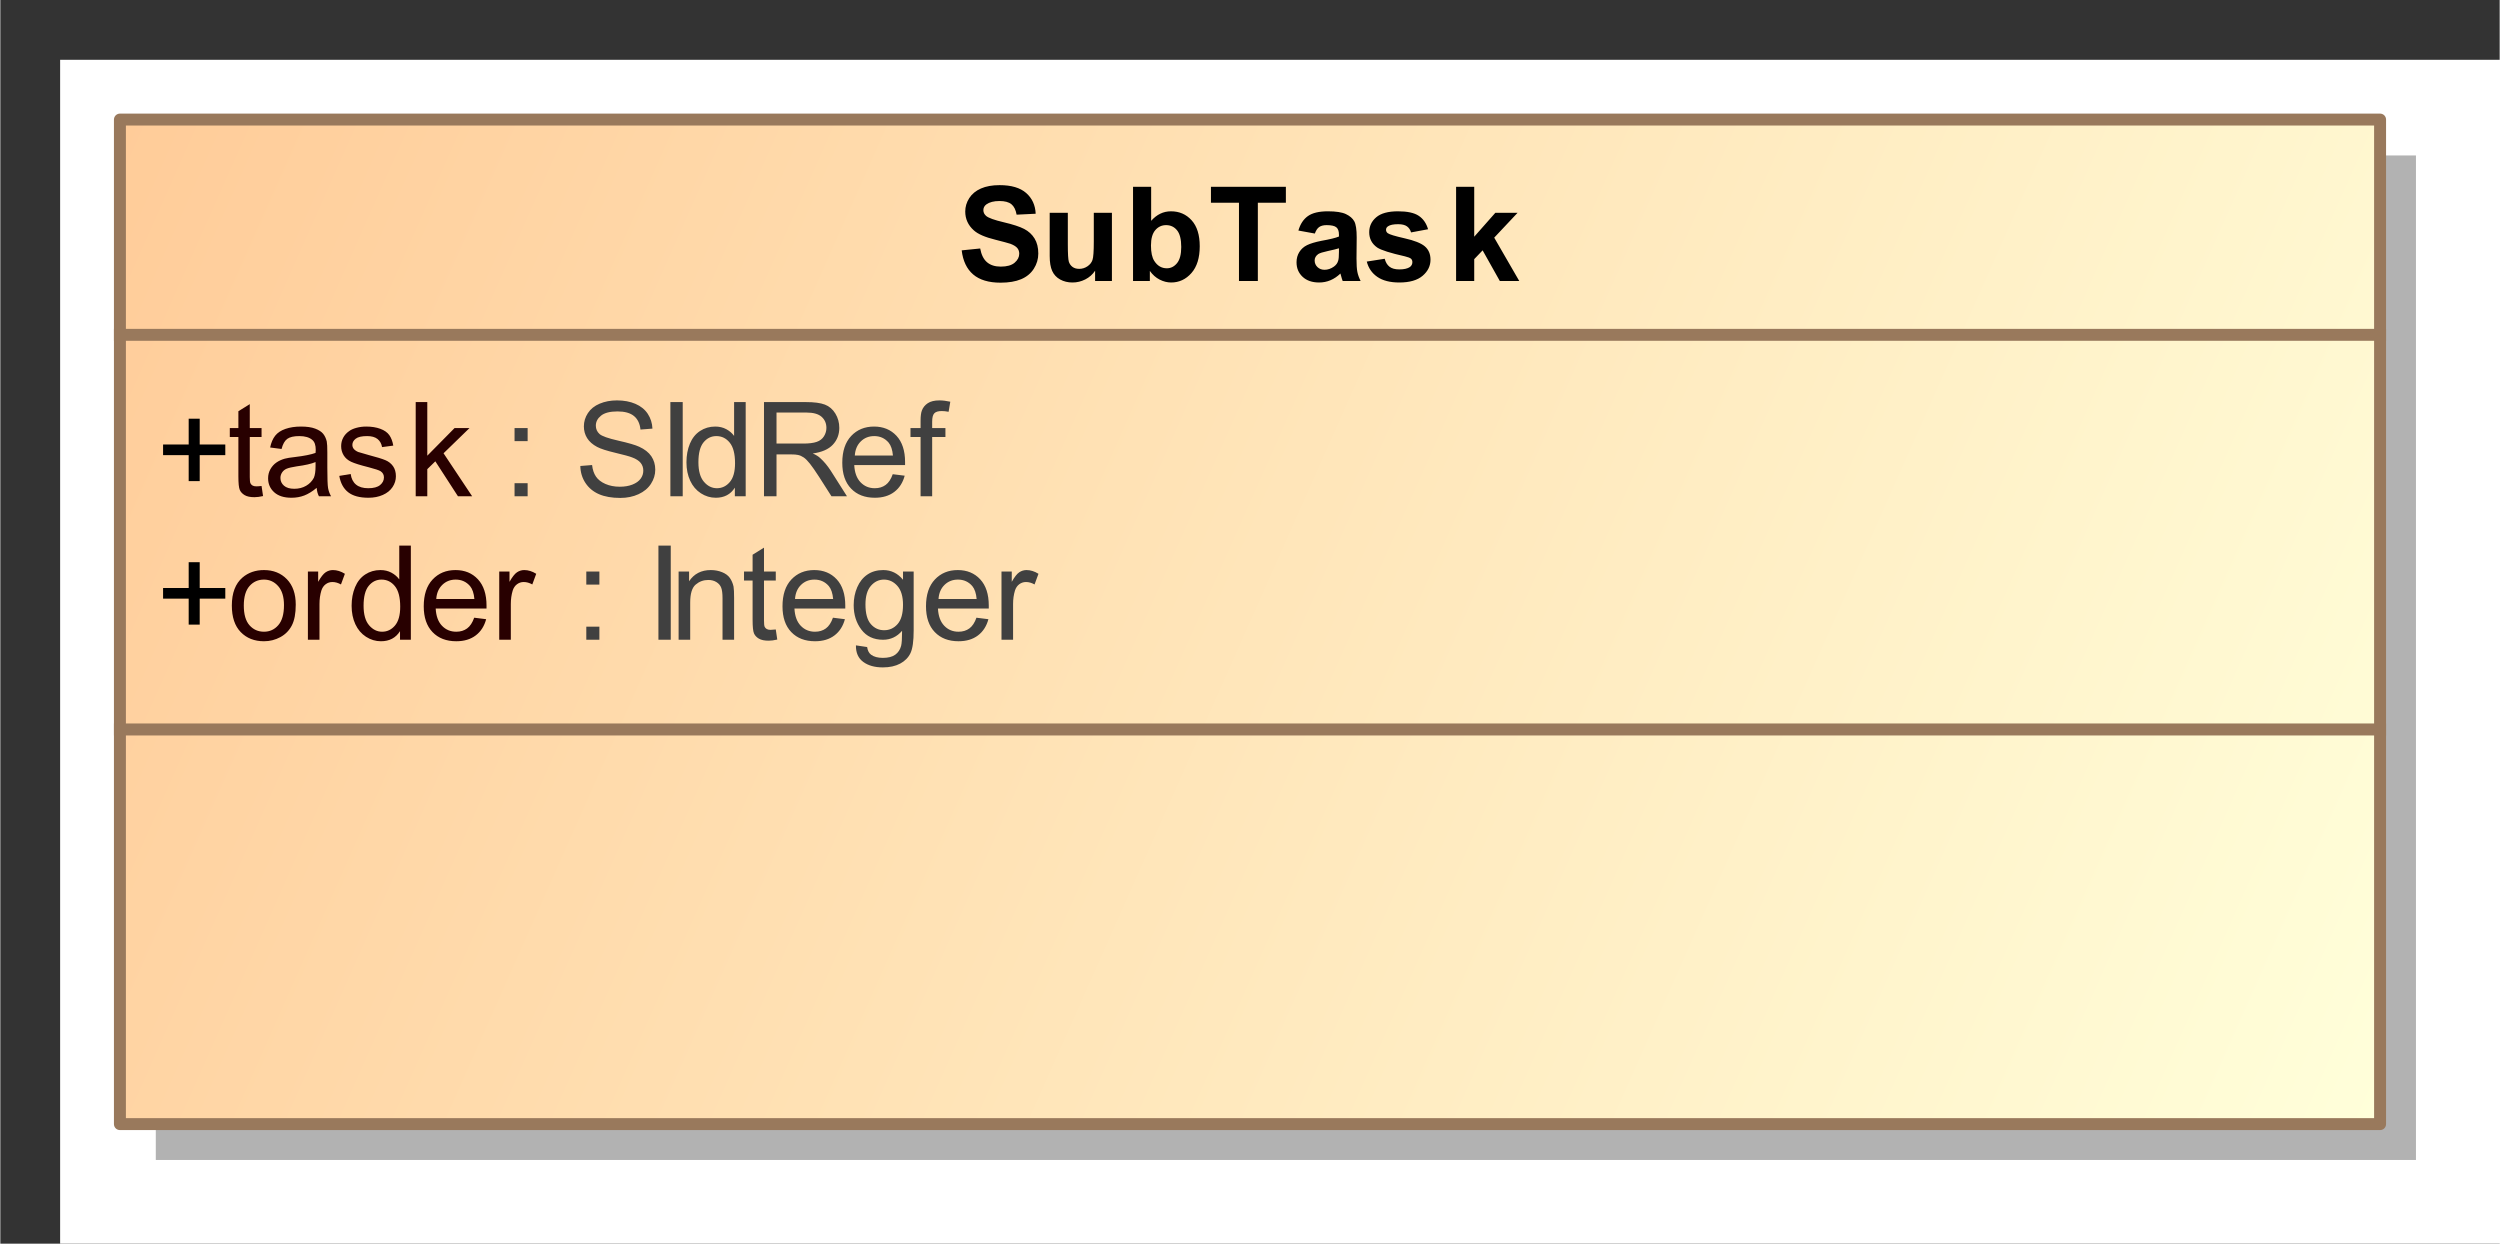 <?xml version="1.0" encoding="UTF-8"?>
<!DOCTYPE svg PUBLIC '-//W3C//DTD SVG 1.0//EN'
          'http://www.w3.org/TR/2001/REC-SVG-20010904/DTD/svg10.dtd'>
<svg fill-opacity="1" xmlns:xlink="http://www.w3.org/1999/xlink" color-rendering="auto" color-interpolation="auto" stroke="black" text-rendering="auto" stroke-linecap="square" width="2.177in" stroke-miterlimit="10" stroke-opacity="1" shape-rendering="auto" fill="black" stroke-dasharray="none" font-weight="normal" stroke-width="1" viewBox="0 0 209 104" height="1.083in" xmlns="http://www.w3.org/2000/svg" font-family="&apos;Arial&apos;" font-style="normal" stroke-linejoin="miter" font-size="12" stroke-dashoffset="0" image-rendering="auto"
><rect x="0" y="0" width="209" height="104" fill="#333333" stroke="none"/><!--Generated by the Batik Graphics2D SVG Generator
 This is MagicDraw diagram.--><defs id="genericDefs"
  /><g
  ><defs id="defs1"
    ><linearGradient x1="49" gradientUnits="userSpaceOnUse" x2="238" y1="49" y2="133" id="linearGradient1" spreadMethod="pad"
      ><stop stop-opacity="1" stop-color="rgb(255,204,153)" offset="0%"
        /><stop stop-opacity="1" stop-color="rgb(255,255,218)" offset="100%"
      /></linearGradient
      ><clipPath clipPathUnits="userSpaceOnUse" id="clipPath1"
      ><path d="M0 -5 L248 -5 L248 143 L0 143 L0 -5 Z"
      /></clipPath
      ><clipPath clipPathUnits="userSpaceOnUse" id="clipPath2"
      ><path d="M39 34 L287 34 L287 182 L39 182 L39 34 Z"
      /></clipPath
    ></defs
    ><g fill="white" stroke="white"
    ><rect x="5" width="1104" height="609" y="5" clip-path="url(#clipPath1)" stroke="none"
      /><rect x="52" y="52" transform="translate(-39,-39)" clip-path="url(#clipPath2)" fill="rgb(178,178,178)" width="189" text-rendering="geometricPrecision" height="84" stroke="none"
      /><rect x="49" y="49" transform="translate(-39,-39)" clip-path="url(#clipPath2)" fill="url(#linearGradient1)" width="189" text-rendering="geometricPrecision" height="84" stroke="none"
    /></g
    ><g fill="rgb(153,121,92)" text-rendering="geometricPrecision" transform="translate(-39,-39)" stroke-linejoin="round" stroke-linecap="butt" stroke="rgb(153,121,92)"
    ><rect fill="none" x="49" width="189" height="84" y="49" clip-path="url(#clipPath2)"
      /><line y2="67" fill="none" x1="49" clip-path="url(#clipPath2)" x2="238" y1="67"
      /><path fill="black" d="M54.75 79.232 L54.75 77.06 L52.609 77.06 L52.609 76.17 L54.75 76.17 L54.75 74.013 L55.672 74.013 L55.672 76.17 L57.812 76.17 L57.812 77.06 L55.672 77.06 L55.672 79.232 L54.75 79.232 Z" clip-path="url(#clipPath2)" stroke="none"
      /><path fill="rgb(40,0,0)" d="M60.844 79.638 L60.969 80.482 Q60.562 80.576 60.25 80.576 Q59.719 80.576 59.43 80.404 Q59.141 80.232 59.023 79.967 Q58.906 79.701 58.906 78.826 L58.906 75.545 L58.188 75.545 L58.188 74.795 L58.906 74.795 L58.906 73.388 L59.859 72.795 L59.859 74.795 L60.844 74.795 L60.844 75.545 L59.859 75.545 L59.859 78.888 Q59.859 79.295 59.914 79.412 Q59.969 79.529 60.086 79.599 Q60.203 79.67 60.406 79.67 Q60.578 79.67 60.844 79.638 ZM65.453 79.795 Q64.906 80.248 64.414 80.435 Q63.922 80.623 63.344 80.623 Q62.406 80.623 61.898 80.162 Q61.391 79.701 61.391 78.998 Q61.391 78.576 61.586 78.232 Q61.781 77.888 62.086 77.677 Q62.391 77.467 62.781 77.357 Q63.062 77.279 63.641 77.217 Q64.812 77.076 65.359 76.873 Q65.375 76.685 65.375 76.623 Q65.375 76.029 65.094 75.795 Q64.734 75.467 64 75.467 Q63.312 75.467 62.992 75.701 Q62.672 75.935 62.516 76.545 L61.562 76.42 Q61.688 75.81 61.984 75.435 Q62.281 75.06 62.844 74.865 Q63.406 74.67 64.141 74.67 Q64.875 74.67 65.328 74.842 Q65.781 75.013 65.992 75.271 Q66.203 75.529 66.297 75.92 Q66.344 76.17 66.344 76.826 L66.344 78.107 Q66.344 79.451 66.406 79.81 Q66.469 80.17 66.656 80.498 L65.641 80.498 Q65.484 80.201 65.453 79.795 ZM65.359 77.638 Q64.844 77.857 63.781 77.998 Q63.188 78.092 62.945 78.193 Q62.703 78.295 62.562 78.506 Q62.422 78.717 62.422 78.967 Q62.422 79.357 62.719 79.615 Q63.016 79.873 63.578 79.873 Q64.141 79.873 64.57 79.623 Q65 79.373 65.219 78.951 Q65.359 78.623 65.359 77.982 L65.359 77.638 ZM67.344 78.795 L68.297 78.638 Q68.375 79.217 68.742 79.521 Q69.109 79.826 69.766 79.826 Q70.438 79.826 70.758 79.56 Q71.078 79.295 71.078 78.92 Q71.078 78.592 70.797 78.404 Q70.594 78.279 69.812 78.076 Q68.75 77.81 68.336 77.615 Q67.922 77.42 67.711 77.076 Q67.5 76.732 67.5 76.31 Q67.5 75.92 67.672 75.599 Q67.844 75.279 68.156 75.06 Q68.375 74.888 68.766 74.779 Q69.156 74.67 69.594 74.67 Q70.266 74.67 70.773 74.857 Q71.281 75.045 71.523 75.381 Q71.766 75.717 71.859 76.263 L70.922 76.388 Q70.844 75.951 70.539 75.709 Q70.234 75.467 69.672 75.467 Q69 75.467 68.719 75.685 Q68.438 75.904 68.438 76.201 Q68.438 76.388 68.547 76.529 Q68.672 76.685 68.922 76.795 Q69.062 76.842 69.781 77.045 Q70.797 77.31 71.203 77.482 Q71.609 77.654 71.844 77.99 Q72.078 78.326 72.078 78.826 Q72.078 79.31 71.797 79.732 Q71.516 80.154 70.984 80.388 Q70.453 80.623 69.781 80.623 Q68.672 80.623 68.086 80.162 Q67.5 79.701 67.344 78.795 ZM73.734 80.498 L73.734 72.623 L74.703 72.623 L74.703 77.107 L76.984 74.795 L78.234 74.795 L76.062 76.904 L78.453 80.498 L77.266 80.498 L75.375 77.576 L74.703 78.232 L74.703 80.498 L73.734 80.498 Z" clip-path="url(#clipPath2)" stroke="none"
      /><path fill="rgb(64,64,64)" d="M82 75.888 L82 74.795 L83.094 74.795 L83.094 75.888 L82 75.888 ZM82 80.498 L82 79.404 L83.094 79.404 L83.094 80.498 L82 80.498 ZM87.5 77.967 L88.484 77.888 Q88.547 78.467 88.805 78.849 Q89.062 79.232 89.594 79.467 Q90.125 79.701 90.797 79.701 Q91.406 79.701 91.859 79.521 Q92.312 79.342 92.539 79.037 Q92.766 78.732 92.766 78.357 Q92.766 77.982 92.547 77.709 Q92.328 77.435 91.828 77.248 Q91.516 77.123 90.43 76.865 Q89.344 76.607 88.906 76.373 Q88.344 76.076 88.07 75.638 Q87.797 75.201 87.797 74.654 Q87.797 74.06 88.133 73.545 Q88.469 73.029 89.117 72.756 Q89.766 72.482 90.562 72.482 Q91.438 72.482 92.109 72.771 Q92.781 73.06 93.141 73.607 Q93.5 74.154 93.531 74.842 L92.531 74.92 Q92.453 74.17 91.984 73.787 Q91.516 73.404 90.609 73.404 Q89.672 73.404 89.234 73.756 Q88.797 74.107 88.797 74.592 Q88.797 75.013 89.109 75.295 Q89.406 75.56 90.68 75.849 Q91.953 76.138 92.422 76.357 Q93.109 76.67 93.438 77.154 Q93.766 77.638 93.766 78.279 Q93.766 78.904 93.406 79.459 Q93.047 80.013 92.367 80.326 Q91.688 80.638 90.844 80.638 Q89.781 80.638 89.062 80.326 Q88.344 80.013 87.93 79.388 Q87.516 78.763 87.5 77.967 ZM95.031 80.498 L95.031 72.623 L96.062 72.623 L96.062 80.498 L95.031 80.498 ZM100.422 80.498 L100.422 79.779 Q99.891 80.623 98.828 80.623 Q98.156 80.623 97.578 80.248 Q97 79.873 96.688 79.201 Q96.375 78.529 96.375 77.654 Q96.375 76.795 96.664 76.099 Q96.953 75.404 97.516 75.037 Q98.078 74.67 98.781 74.67 Q99.297 74.67 99.703 74.888 Q100.109 75.107 100.359 75.451 L100.359 72.623 L101.328 72.623 L101.328 80.498 L100.422 80.498 ZM97.375 77.654 Q97.375 78.748 97.836 79.287 Q98.297 79.826 98.922 79.826 Q99.562 79.826 100 79.31 Q100.438 78.795 100.438 77.732 Q100.438 76.56 99.992 76.013 Q99.547 75.467 98.875 75.467 Q98.234 75.467 97.805 75.99 Q97.375 76.513 97.375 77.654 ZM102.859 80.498 L102.859 72.623 L106.359 72.623 Q107.406 72.623 107.953 72.834 Q108.5 73.045 108.828 73.584 Q109.156 74.123 109.156 74.779 Q109.156 75.607 108.617 76.185 Q108.078 76.763 106.938 76.92 Q107.359 77.107 107.562 77.31 Q108.031 77.732 108.438 78.357 L109.797 80.498 L108.5 80.498 L107.453 78.857 Q107 78.154 106.703 77.779 Q106.406 77.404 106.172 77.248 Q105.938 77.092 105.703 77.045 Q105.516 76.998 105.109 76.998 L103.906 76.998 L103.906 80.498 L102.859 80.498 ZM103.906 76.092 L106.141 76.092 Q106.859 76.092 107.266 75.951 Q107.672 75.81 107.875 75.482 Q108.078 75.154 108.078 74.779 Q108.078 74.217 107.68 73.857 Q107.281 73.498 106.406 73.498 L103.906 73.498 L103.906 76.092 ZM113.625 78.654 L114.625 78.779 Q114.391 79.654 113.75 80.138 Q113.109 80.623 112.125 80.623 Q110.875 80.623 110.141 79.857 Q109.406 79.092 109.406 77.701 Q109.406 76.248 110.148 75.459 Q110.891 74.67 112.062 74.67 Q113.219 74.67 113.938 75.443 Q114.656 76.217 114.656 77.638 Q114.656 77.717 114.656 77.888 L110.406 77.888 Q110.453 78.826 110.93 79.326 Q111.406 79.826 112.125 79.826 Q112.656 79.826 113.031 79.552 Q113.406 79.279 113.625 78.654 ZM110.453 77.092 L113.641 77.092 Q113.578 76.373 113.281 76.013 Q112.812 75.467 112.078 75.467 Q111.406 75.467 110.953 75.912 Q110.5 76.357 110.453 77.092 ZM115.953 80.498 L115.953 75.545 L115.109 75.545 L115.109 74.795 L115.953 74.795 L115.953 74.185 Q115.953 73.607 116.062 73.326 Q116.203 72.951 116.555 72.717 Q116.906 72.482 117.531 72.482 Q117.938 72.482 118.438 72.592 L118.297 73.435 Q117.984 73.373 117.719 73.373 Q117.281 73.373 117.102 73.56 Q116.922 73.748 116.922 74.263 L116.922 74.795 L118.031 74.795 L118.031 75.545 L116.922 75.545 L116.922 80.498 L115.953 80.498 Z" clip-path="url(#clipPath2)" stroke="none"
      /><path fill="black" d="M54.75 91.232 L54.75 89.06 L52.609 89.06 L52.609 88.17 L54.75 88.17 L54.75 86.013 L55.672 86.013 L55.672 88.17 L57.812 88.17 L57.812 89.06 L55.672 89.06 L55.672 91.232 L54.75 91.232 Z" clip-path="url(#clipPath2)" stroke="none"
      /><path fill="rgb(40,0,0)" d="M58.359 89.638 Q58.359 88.06 59.25 87.295 Q59.984 86.67 61.047 86.67 Q62.219 86.67 62.961 87.435 Q63.703 88.201 63.703 89.56 Q63.703 90.67 63.375 91.302 Q63.047 91.935 62.414 92.279 Q61.781 92.623 61.047 92.623 Q59.844 92.623 59.102 91.857 Q58.359 91.092 58.359 89.638 ZM59.359 89.638 Q59.359 90.748 59.836 91.287 Q60.312 91.826 61.047 91.826 Q61.766 91.826 62.242 91.279 Q62.719 90.732 62.719 89.607 Q62.719 88.56 62.234 88.013 Q61.75 87.467 61.047 87.467 Q60.312 87.467 59.836 88.006 Q59.359 88.545 59.359 89.638 ZM64.719 92.498 L64.719 86.795 L65.578 86.795 L65.578 87.654 Q65.922 87.045 66.203 86.857 Q66.484 86.67 66.812 86.67 Q67.312 86.67 67.812 86.982 L67.484 87.873 Q67.125 87.67 66.766 87.67 Q66.453 87.67 66.203 87.857 Q65.953 88.045 65.844 88.388 Q65.688 88.904 65.688 89.513 L65.688 92.498 L64.719 92.498 ZM72.422 92.498 L72.422 91.779 Q71.891 92.623 70.828 92.623 Q70.156 92.623 69.578 92.248 Q69 91.873 68.688 91.201 Q68.375 90.529 68.375 89.654 Q68.375 88.795 68.664 88.099 Q68.953 87.404 69.516 87.037 Q70.078 86.67 70.781 86.67 Q71.297 86.67 71.703 86.888 Q72.109 87.107 72.359 87.451 L72.359 84.623 L73.328 84.623 L73.328 92.498 L72.422 92.498 ZM69.375 89.654 Q69.375 90.748 69.836 91.287 Q70.297 91.826 70.922 91.826 Q71.562 91.826 72 91.31 Q72.438 90.795 72.438 89.732 Q72.438 88.56 71.992 88.013 Q71.547 87.467 70.875 87.467 Q70.234 87.467 69.805 87.99 Q69.375 88.513 69.375 89.654 ZM78.625 90.654 L79.625 90.779 Q79.391 91.654 78.75 92.138 Q78.109 92.623 77.125 92.623 Q75.875 92.623 75.141 91.857 Q74.406 91.092 74.406 89.701 Q74.406 88.248 75.148 87.459 Q75.891 86.67 77.062 86.67 Q78.219 86.67 78.938 87.443 Q79.656 88.217 79.656 89.638 Q79.656 89.717 79.656 89.888 L75.406 89.888 Q75.453 90.826 75.93 91.326 Q76.406 91.826 77.125 91.826 Q77.656 91.826 78.031 91.552 Q78.406 91.279 78.625 90.654 ZM75.453 89.092 L78.641 89.092 Q78.578 88.373 78.281 88.013 Q77.812 87.467 77.078 87.467 Q76.406 87.467 75.953 87.912 Q75.5 88.357 75.453 89.092 ZM80.719 92.498 L80.719 86.795 L81.578 86.795 L81.578 87.654 Q81.922 87.045 82.203 86.857 Q82.484 86.67 82.812 86.67 Q83.312 86.67 83.812 86.982 L83.484 87.873 Q83.125 87.67 82.766 87.67 Q82.453 87.67 82.203 87.857 Q81.953 88.045 81.844 88.388 Q81.688 88.904 81.688 89.513 L81.688 92.498 L80.719 92.498 Z" clip-path="url(#clipPath2)" stroke="none"
      /><path fill="rgb(64,64,64)" d="M88 87.888 L88 86.795 L89.094 86.795 L89.094 87.888 L88 87.888 ZM88 92.498 L88 91.404 L89.094 91.404 L89.094 92.498 L88 92.498 ZM94.031 92.498 L94.031 84.623 L95.062 84.623 L95.062 92.498 L94.031 92.498 ZM95.719 92.498 L95.719 86.795 L96.594 86.795 L96.594 87.607 Q97.219 86.67 98.406 86.67 Q98.922 86.67 99.359 86.849 Q99.797 87.029 100.008 87.334 Q100.219 87.638 100.312 88.045 Q100.359 88.326 100.359 88.998 L100.359 92.498 L99.391 92.498 L99.391 89.029 Q99.391 88.435 99.281 88.146 Q99.172 87.857 98.883 87.677 Q98.594 87.498 98.203 87.498 Q97.594 87.498 97.141 87.888 Q96.688 88.279 96.688 89.388 L96.688 92.498 L95.719 92.498 ZM103.844 91.638 L103.969 92.482 Q103.562 92.576 103.25 92.576 Q102.719 92.576 102.43 92.404 Q102.141 92.232 102.023 91.967 Q101.906 91.701 101.906 90.826 L101.906 87.545 L101.188 87.545 L101.188 86.795 L101.906 86.795 L101.906 85.388 L102.859 84.795 L102.859 86.795 L103.844 86.795 L103.844 87.545 L102.859 87.545 L102.859 90.888 Q102.859 91.295 102.914 91.412 Q102.969 91.529 103.086 91.599 Q103.203 91.67 103.406 91.67 Q103.578 91.67 103.844 91.638 ZM108.625 90.654 L109.625 90.779 Q109.391 91.654 108.75 92.138 Q108.109 92.623 107.125 92.623 Q105.875 92.623 105.141 91.857 Q104.406 91.092 104.406 89.701 Q104.406 88.248 105.148 87.459 Q105.891 86.67 107.062 86.67 Q108.219 86.67 108.938 87.443 Q109.656 88.217 109.656 89.638 Q109.656 89.717 109.656 89.888 L105.406 89.888 Q105.453 90.826 105.93 91.326 Q106.406 91.826 107.125 91.826 Q107.656 91.826 108.031 91.552 Q108.406 91.279 108.625 90.654 ZM105.453 89.092 L108.641 89.092 Q108.578 88.373 108.281 88.013 Q107.812 87.467 107.078 87.467 Q106.406 87.467 105.953 87.912 Q105.5 88.357 105.453 89.092 ZM110.547 92.967 L111.484 93.107 Q111.547 93.545 111.812 93.748 Q112.172 94.013 112.797 94.013 Q113.469 94.013 113.836 93.748 Q114.203 93.482 114.328 92.998 Q114.406 92.701 114.406 91.748 Q113.766 92.498 112.812 92.498 Q111.641 92.498 111 91.646 Q110.359 90.795 110.359 89.607 Q110.359 88.795 110.656 88.107 Q110.953 87.42 111.508 87.045 Q112.062 86.67 112.828 86.67 Q113.828 86.67 114.484 87.482 L114.484 86.795 L115.375 86.795 L115.375 91.717 Q115.375 93.06 115.109 93.615 Q114.844 94.17 114.25 94.49 Q113.656 94.81 112.797 94.81 Q111.781 94.81 111.156 94.349 Q110.531 93.888 110.547 92.967 ZM111.344 89.545 Q111.344 90.67 111.789 91.185 Q112.234 91.701 112.906 91.701 Q113.578 91.701 114.031 91.185 Q114.484 90.67 114.484 89.576 Q114.484 88.529 114.016 87.998 Q113.547 87.467 112.891 87.467 Q112.25 87.467 111.797 87.99 Q111.344 88.513 111.344 89.545 ZM120.625 90.654 L121.625 90.779 Q121.391 91.654 120.75 92.138 Q120.109 92.623 119.125 92.623 Q117.875 92.623 117.141 91.857 Q116.406 91.092 116.406 89.701 Q116.406 88.248 117.148 87.459 Q117.891 86.67 119.062 86.67 Q120.219 86.67 120.938 87.443 Q121.656 88.217 121.656 89.638 Q121.656 89.717 121.656 89.888 L117.406 89.888 Q117.453 90.826 117.93 91.326 Q118.406 91.826 119.125 91.826 Q119.656 91.826 120.031 91.552 Q120.406 91.279 120.625 90.654 ZM117.453 89.092 L120.641 89.092 Q120.578 88.373 120.281 88.013 Q119.812 87.467 119.078 87.467 Q118.406 87.467 117.953 87.912 Q117.5 88.357 117.453 89.092 ZM122.719 92.498 L122.719 86.795 L123.578 86.795 L123.578 87.654 Q123.922 87.045 124.203 86.857 Q124.484 86.67 124.812 86.67 Q125.312 86.67 125.812 86.982 L125.484 87.873 Q125.125 87.67 124.766 87.67 Q124.453 87.67 124.203 87.857 Q123.953 88.045 123.844 88.388 Q123.688 88.904 123.688 89.513 L123.688 92.498 L122.719 92.498 Z" clip-path="url(#clipPath2)" stroke="none"
      /><line y2="100" fill="none" x1="49" clip-path="url(#clipPath2)" x2="238" y1="100"
      /><path fill="black" d="M119.391 59.935 L120.938 59.779 Q121.078 60.56 121.508 60.928 Q121.938 61.295 122.656 61.295 Q123.438 61.295 123.82 60.967 Q124.203 60.638 124.203 60.217 Q124.203 59.935 124.039 59.74 Q123.875 59.545 123.469 59.388 Q123.188 59.295 122.203 59.045 Q120.922 58.732 120.406 58.263 Q119.688 57.623 119.688 56.685 Q119.688 56.092 120.023 55.568 Q120.359 55.045 121 54.763 Q121.641 54.482 122.562 54.482 Q124.031 54.482 124.781 55.138 Q125.531 55.795 125.578 56.873 L123.984 56.951 Q123.875 56.342 123.547 56.076 Q123.219 55.81 122.547 55.81 Q121.844 55.81 121.453 56.092 Q121.203 56.279 121.203 56.576 Q121.203 56.857 121.438 57.06 Q121.734 57.31 122.898 57.584 Q124.062 57.857 124.617 58.146 Q125.172 58.435 125.484 58.943 Q125.797 59.451 125.797 60.201 Q125.797 60.888 125.422 61.474 Q125.047 62.06 124.359 62.349 Q123.672 62.638 122.641 62.638 Q121.156 62.638 120.352 61.951 Q119.547 61.263 119.391 59.935 ZM130.547 62.498 L130.547 61.638 Q130.234 62.107 129.727 62.365 Q129.219 62.623 128.656 62.623 Q128.078 62.623 127.625 62.373 Q127.172 62.123 126.961 61.662 Q126.75 61.201 126.75 60.404 L126.75 56.795 L128.266 56.795 L128.266 59.42 Q128.266 60.623 128.352 60.888 Q128.438 61.154 128.656 61.318 Q128.875 61.482 129.219 61.482 Q129.594 61.482 129.906 61.271 Q130.219 61.06 130.328 60.74 Q130.438 60.42 130.438 59.201 L130.438 56.795 L131.953 56.795 L131.953 62.498 L130.547 62.498 ZM133.719 62.498 L133.719 54.623 L135.234 54.623 L135.234 57.467 Q135.938 56.67 136.891 56.67 Q137.938 56.67 138.617 57.42 Q139.297 58.17 139.297 59.592 Q139.297 61.045 138.602 61.834 Q137.906 62.623 136.906 62.623 Q136.422 62.623 135.945 62.381 Q135.469 62.138 135.125 61.654 L135.125 62.498 L133.719 62.498 ZM135.219 59.529 Q135.219 60.404 135.5 60.826 Q135.891 61.435 136.547 61.435 Q137.047 61.435 137.398 61.006 Q137.75 60.576 137.75 59.654 Q137.75 58.685 137.398 58.256 Q137.047 57.826 136.484 57.826 Q135.938 57.826 135.578 58.248 Q135.219 58.67 135.219 59.529 ZM142.578 62.498 L142.578 55.951 L140.234 55.951 L140.234 54.623 L146.5 54.623 L146.5 55.951 L144.156 55.951 L144.156 62.498 L142.578 62.498 ZM148.922 58.529 L147.547 58.279 Q147.781 57.467 148.344 57.068 Q148.906 56.67 150.016 56.67 Q151.031 56.67 151.523 56.904 Q152.016 57.138 152.219 57.506 Q152.422 57.873 152.422 58.857 L152.406 60.623 Q152.406 61.373 152.477 61.732 Q152.547 62.092 152.75 62.498 L151.25 62.498 Q151.188 62.342 151.109 62.045 Q151.078 61.92 151.062 61.873 Q150.672 62.248 150.227 62.435 Q149.781 62.623 149.281 62.623 Q148.406 62.623 147.898 62.146 Q147.391 61.67 147.391 60.935 Q147.391 60.451 147.625 60.076 Q147.859 59.701 148.273 59.498 Q148.688 59.295 149.469 59.138 Q150.531 58.951 150.938 58.779 L150.938 58.623 Q150.938 58.185 150.719 58.006 Q150.5 57.826 149.906 57.826 Q149.516 57.826 149.289 57.982 Q149.062 58.138 148.922 58.529 ZM150.938 59.763 Q150.641 59.857 150.016 59.99 Q149.391 60.123 149.203 60.248 Q148.906 60.467 148.906 60.779 Q148.906 61.107 149.141 61.334 Q149.375 61.56 149.734 61.56 Q150.141 61.56 150.516 61.295 Q150.797 61.092 150.875 60.795 Q150.938 60.607 150.938 60.06 L150.938 59.763 ZM153.266 60.873 L154.766 60.638 Q154.875 61.076 155.164 61.303 Q155.453 61.529 155.984 61.529 Q156.578 61.529 156.875 61.326 Q157.078 61.17 157.078 60.92 Q157.078 60.748 156.969 60.638 Q156.844 60.529 156.453 60.435 Q154.641 60.029 154.141 59.701 Q153.469 59.232 153.469 58.42 Q153.469 57.67 154.055 57.17 Q154.641 56.67 155.875 56.67 Q157.047 56.67 157.609 57.045 Q158.172 57.42 158.391 58.17 L156.969 58.435 Q156.875 58.107 156.625 57.928 Q156.375 57.748 155.891 57.748 Q155.297 57.748 155.047 57.92 Q154.875 58.029 154.875 58.217 Q154.875 58.388 155.016 58.498 Q155.219 58.654 156.43 58.928 Q157.641 59.201 158.109 59.592 Q158.594 59.998 158.594 60.717 Q158.594 61.498 157.938 62.06 Q157.281 62.623 155.984 62.623 Q154.828 62.623 154.148 62.154 Q153.469 61.685 153.266 60.873 ZM160.734 62.498 L160.734 54.623 L162.25 54.623 L162.25 58.795 L164.016 56.795 L165.875 56.795 L163.922 58.873 L166.016 62.498 L164.391 62.498 L162.953 59.935 L162.25 60.67 L162.25 62.498 L160.734 62.498 Z" clip-path="url(#clipPath2)" stroke="none"
    /></g
  ></g
></svg
>
